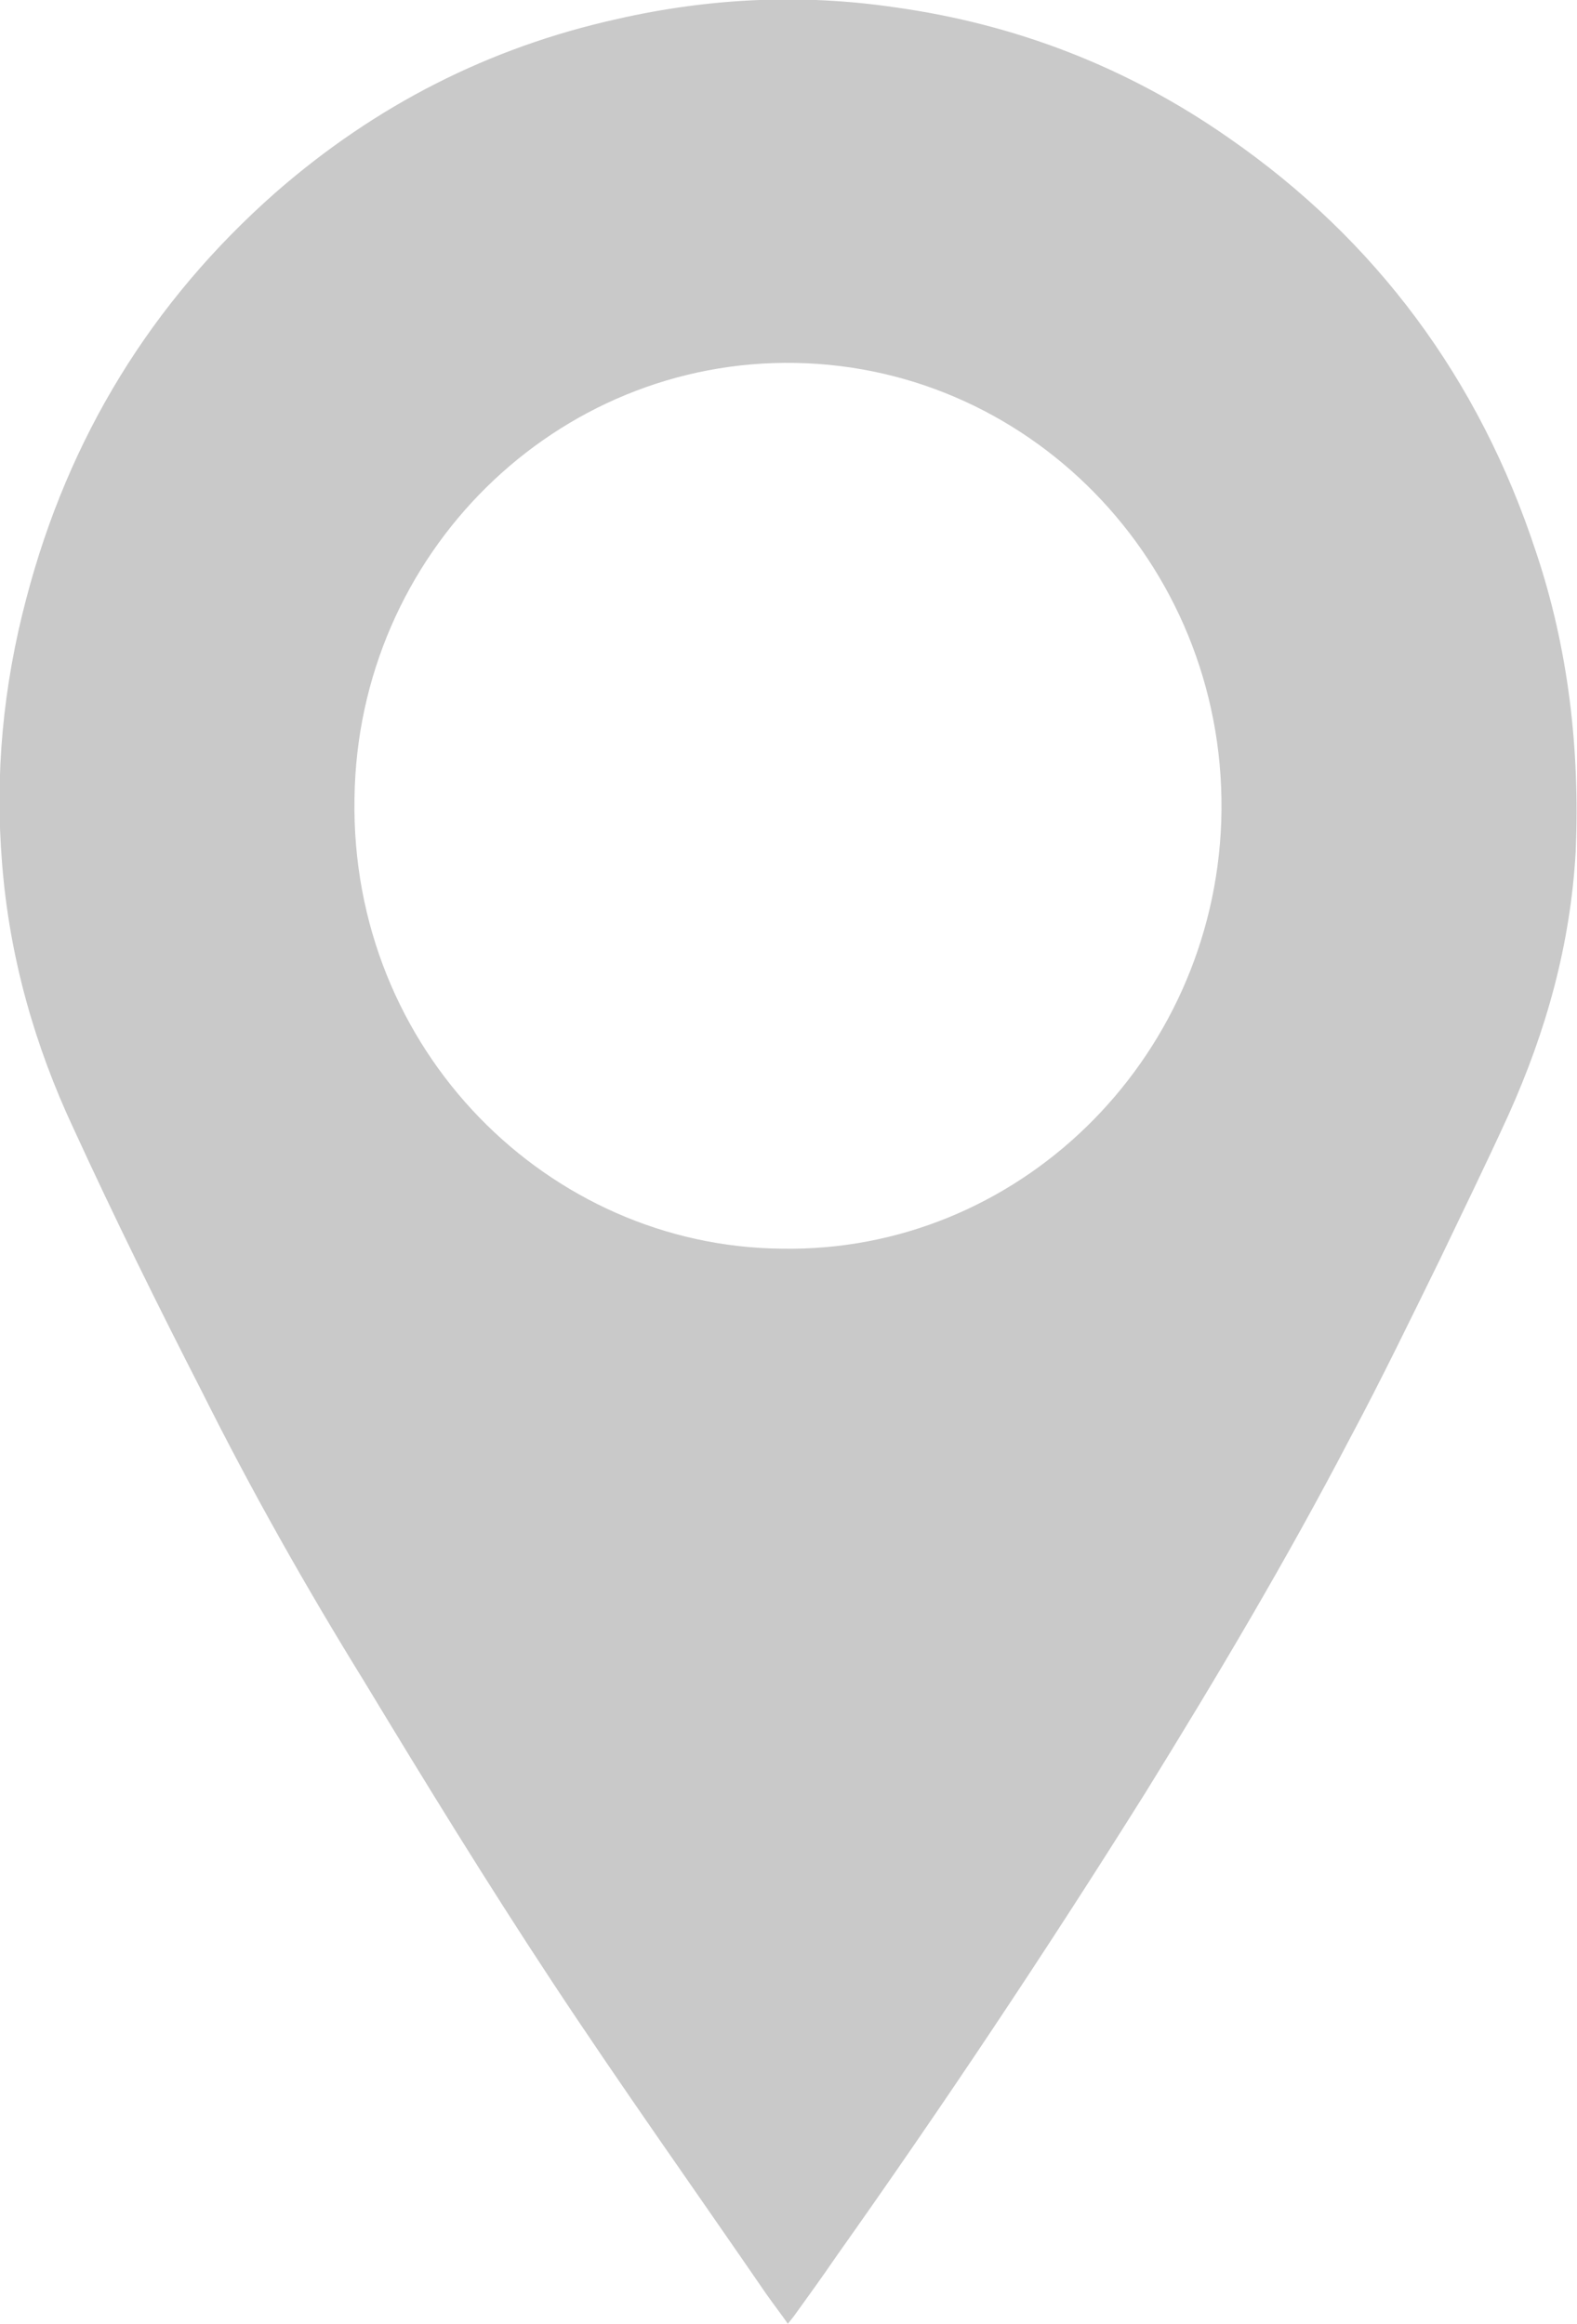 <svg width="14.992" height="22.093" viewBox="0 0 14.992 22.093" fill="none" xmlns="http://www.w3.org/2000/svg" xmlns:xlink="http://www.w3.org/1999/xlink">
	<desc>
			Created with Pixso.
	</desc>
	<defs/>
	<path id="Vector" d="M7.49 22.09C7.42 21.99 7.35 21.9 7.28 21.8C6.6 20.81 5.91 19.84 5.25 18.84C4.63 17.9 4.04 16.94 3.46 15.98C2.91 15.09 2.39 14.17 1.92 13.23C1.5 12.41 1.09 11.58 0.7 10.73C0.33 9.94 0.09 9.1 0.02 8.21C-0.05 7.36 0.03 6.52 0.25 5.69C0.65 4.16 1.44 2.87 2.62 1.83C3.57 1 4.65 0.45 5.87 0.18C6.75 -0.02 7.63 -0.06 8.51 0.07C9.66 0.23 10.72 0.64 11.68 1.31C13.08 2.28 14.06 3.6 14.6 5.24C14.91 6.16 15.02 7.12 14.98 8.09C14.93 8.98 14.7 9.8 14.34 10.6C14.13 11.06 13.91 11.51 13.69 11.97C13.41 12.54 13.13 13.12 12.83 13.68C12.23 14.83 11.57 15.94 10.89 17.04C9.95 18.54 8.97 20.01 7.95 21.45C7.82 21.64 7.69 21.82 7.56 22C7.54 22.03 7.52 22.05 7.49 22.09ZM7.43 11.87C9.67 11.91 11.53 10.09 11.61 7.81C11.69 5.44 9.85 3.49 7.56 3.45C5.29 3.41 3.4 5.26 3.37 7.59C3.33 9.99 5.22 11.85 7.43 11.87Z" fill="#C9C9C9" fill-opacity="1" fill-rule="nonzero"/>
</svg>

